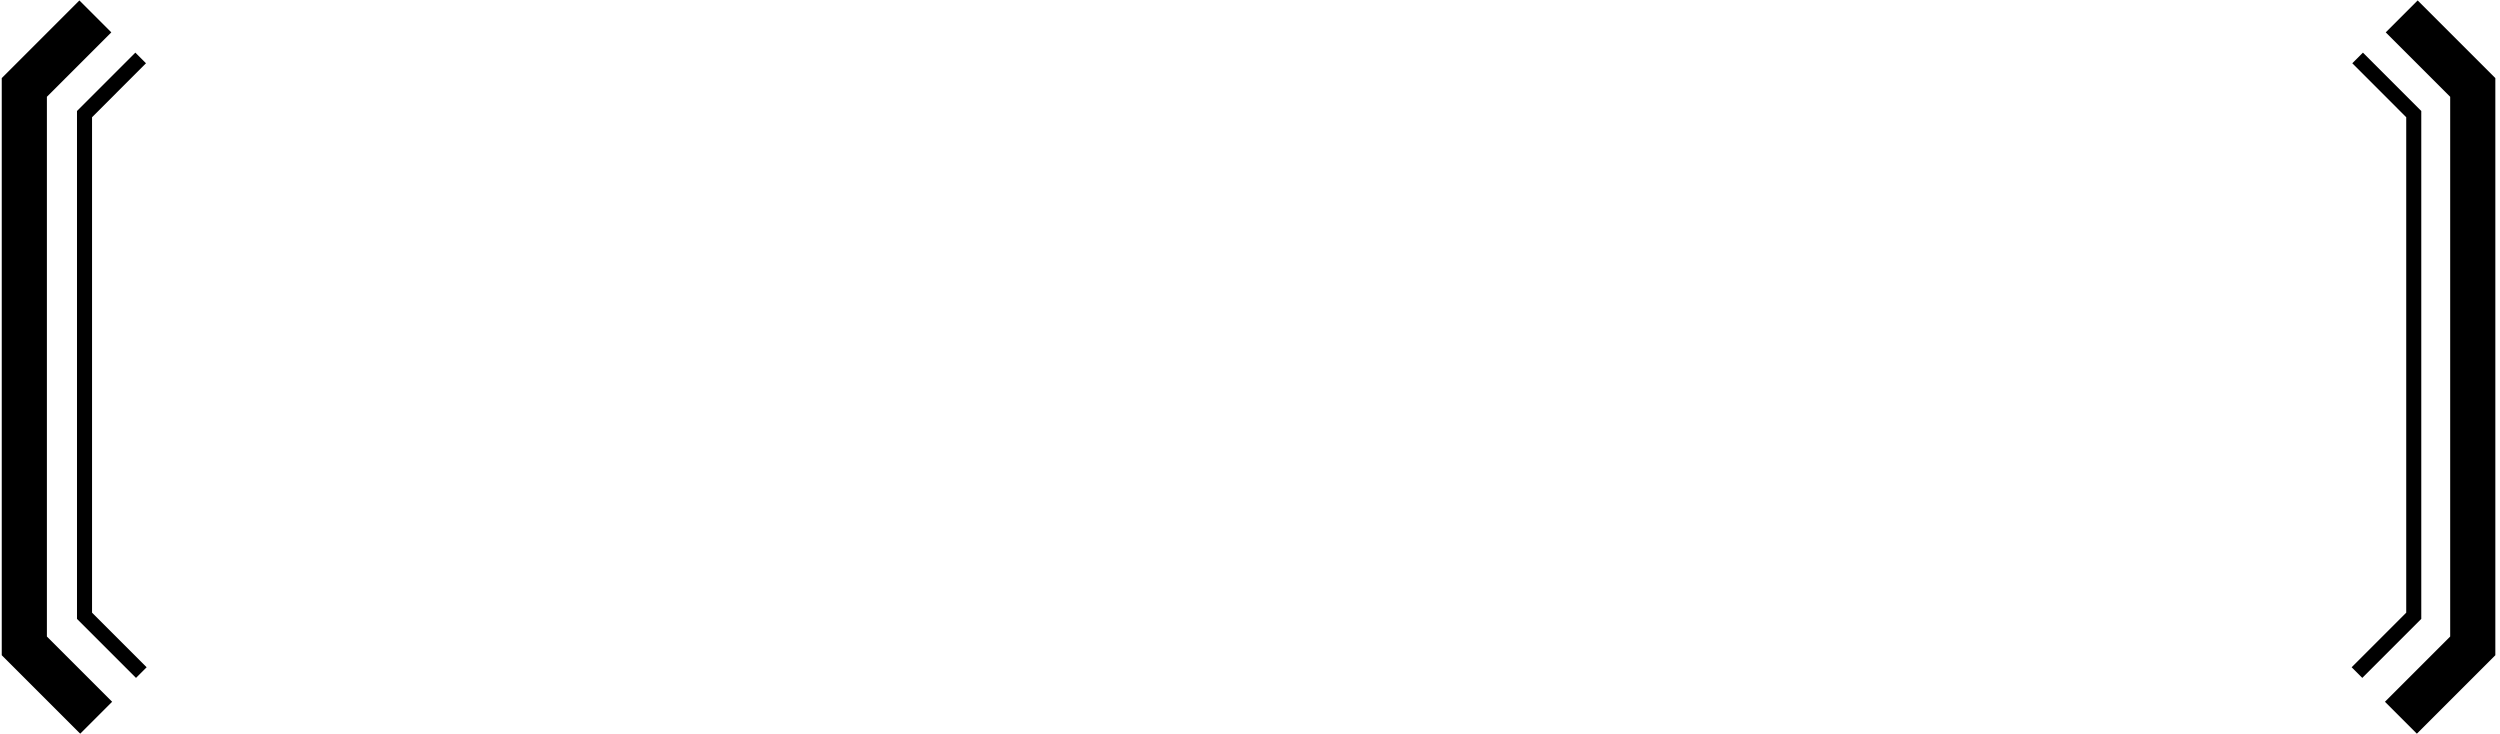 <?xml version="1.0" encoding="utf-8"?>
<!-- Generator: Adobe Illustrator 17.0.0, SVG Export Plug-In . SVG Version: 6.00 Build 0)  -->
<!DOCTYPE svg PUBLIC "-//W3C//DTD SVG 1.1//EN" "http://www.w3.org/Graphics/SVG/1.1/DTD/svg11.dtd">
<svg version="1.1" id="shape11" xmlns="http://www.w3.org/2000/svg" xmlns:xlink="http://www.w3.org/1999/xlink" x="0px" y="0px"
	 width="166.121px" height="48.782px" viewBox="0 0 166.121 48.782" enable-background="new 0 0 166.121 48.782"
	 xml:space="preserve">
<polygon points="5.33,48.752 0.116,43.539 0.116,5.189 5.275,0.03 7.396,2.151 3.116,6.431 3.116,42.297 7.451,46.631 "/>
<polygon points="160.597,48.752 158.476,46.631 162.811,42.297 162.811,6.432 158.529,2.151 160.65,0.029 165.811,5.188 
	165.811,43.539 "/>
<polygon points="9.037,45.045 5.116,41.125 5.116,7.376 8.994,3.497 9.701,4.204 6.116,7.79 6.116,40.711 9.744,44.338 "/>
<polygon points="156.97,45.045 156.263,44.338 159.89,40.711 159.89,7.79 156.306,4.204 157.013,3.497 160.89,7.376 160.89,41.125 
	"/>
</svg>
